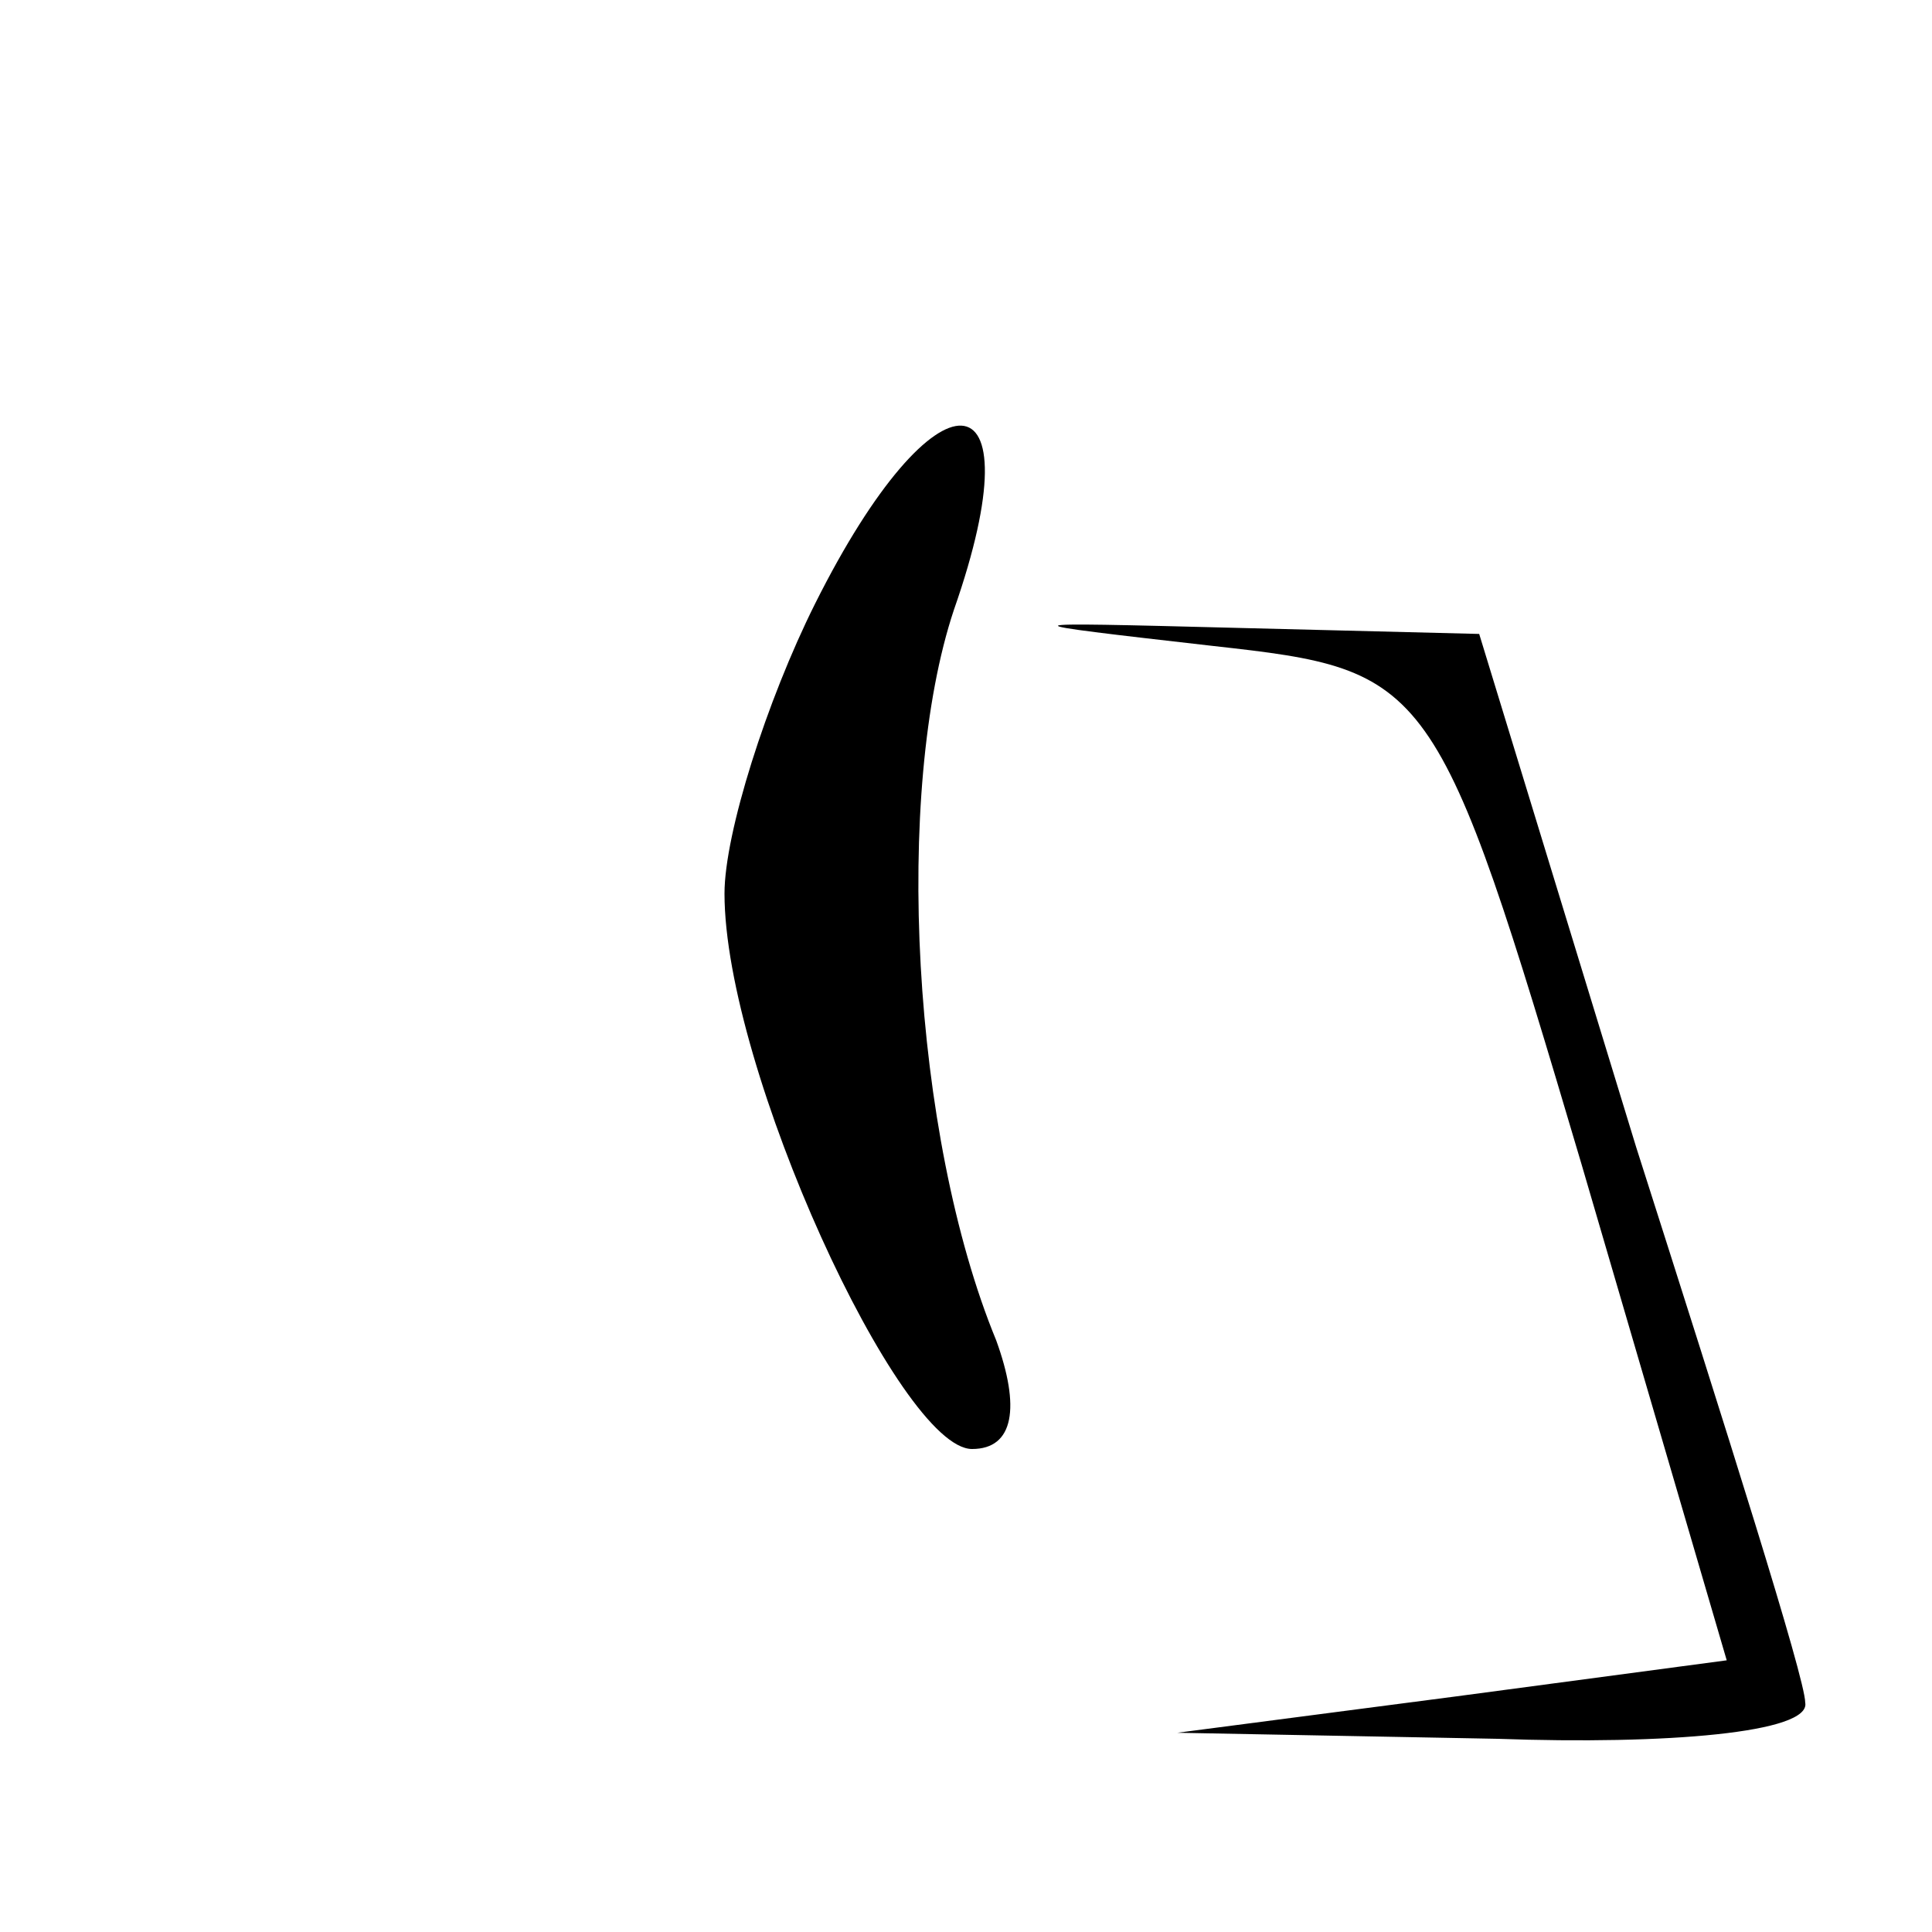 <?xml version="1.0" standalone="no"?>
<!DOCTYPE svg PUBLIC "-//W3C//DTD SVG 20010904//EN"
 "http://www.w3.org/TR/2001/REC-SVG-20010904/DTD/svg10.dtd">
<svg version="1.0" xmlns="http://www.w3.org/2000/svg"
 width="32pt" height="32pt" viewBox="0 0 32 32"
 preserveAspectRatio="xMidYMid meet">
<g transform="translate(0,32) scale(0.1,-0.1)"
fill="#000000" stroke="none">
<path fill="#000000" stroke="none" d="M135 220 c-8 -16 -15 -38 -15 -48 0
-29 29 -92 41 -92 7 0 8 7 4 18 -14 34 -17 91 -7 121 14 40 -3 41 -23 1z"/>
<path fill="#000000" stroke="none" d="M201 213 c36 -4 37 -5 61 -86 l24 -82
-45 -6 -46 -6 53 -1 c28 -1 52 1 51 6 0 4 -13 45 -28 92 l-26 85 -40 1 c-39 1
-39 1 -4 -3z"/>
</g>
</svg>
